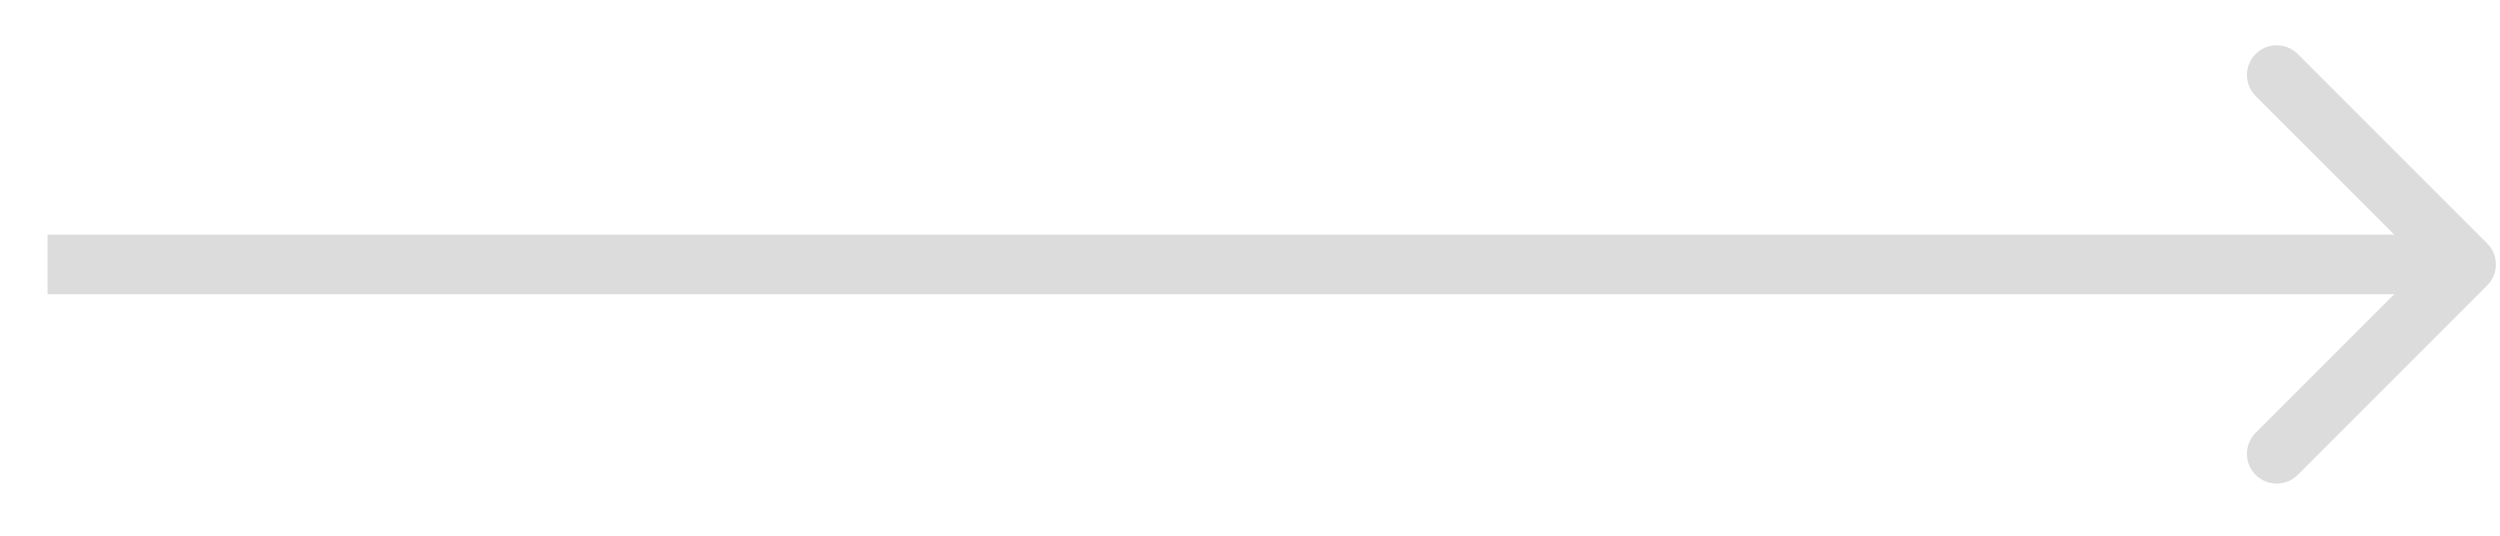<svg width="42" height="9" viewBox="0 0 42 9" fill="none" xmlns="http://www.w3.org/2000/svg">
<path d="M41.784 4.796C41.98 4.601 41.98 4.284 41.784 4.089L38.602 0.907C38.407 0.712 38.09 0.712 37.895 0.907C37.7 1.102 37.7 1.419 37.895 1.614L40.724 4.442L37.895 7.271C37.7 7.466 37.7 7.783 37.895 7.978C38.09 8.173 38.407 8.173 38.602 7.978L41.784 4.796ZM0.799 4.942H41.431V3.942H0.799V4.942Z" fill="#DCDCDC"/>
</svg>
